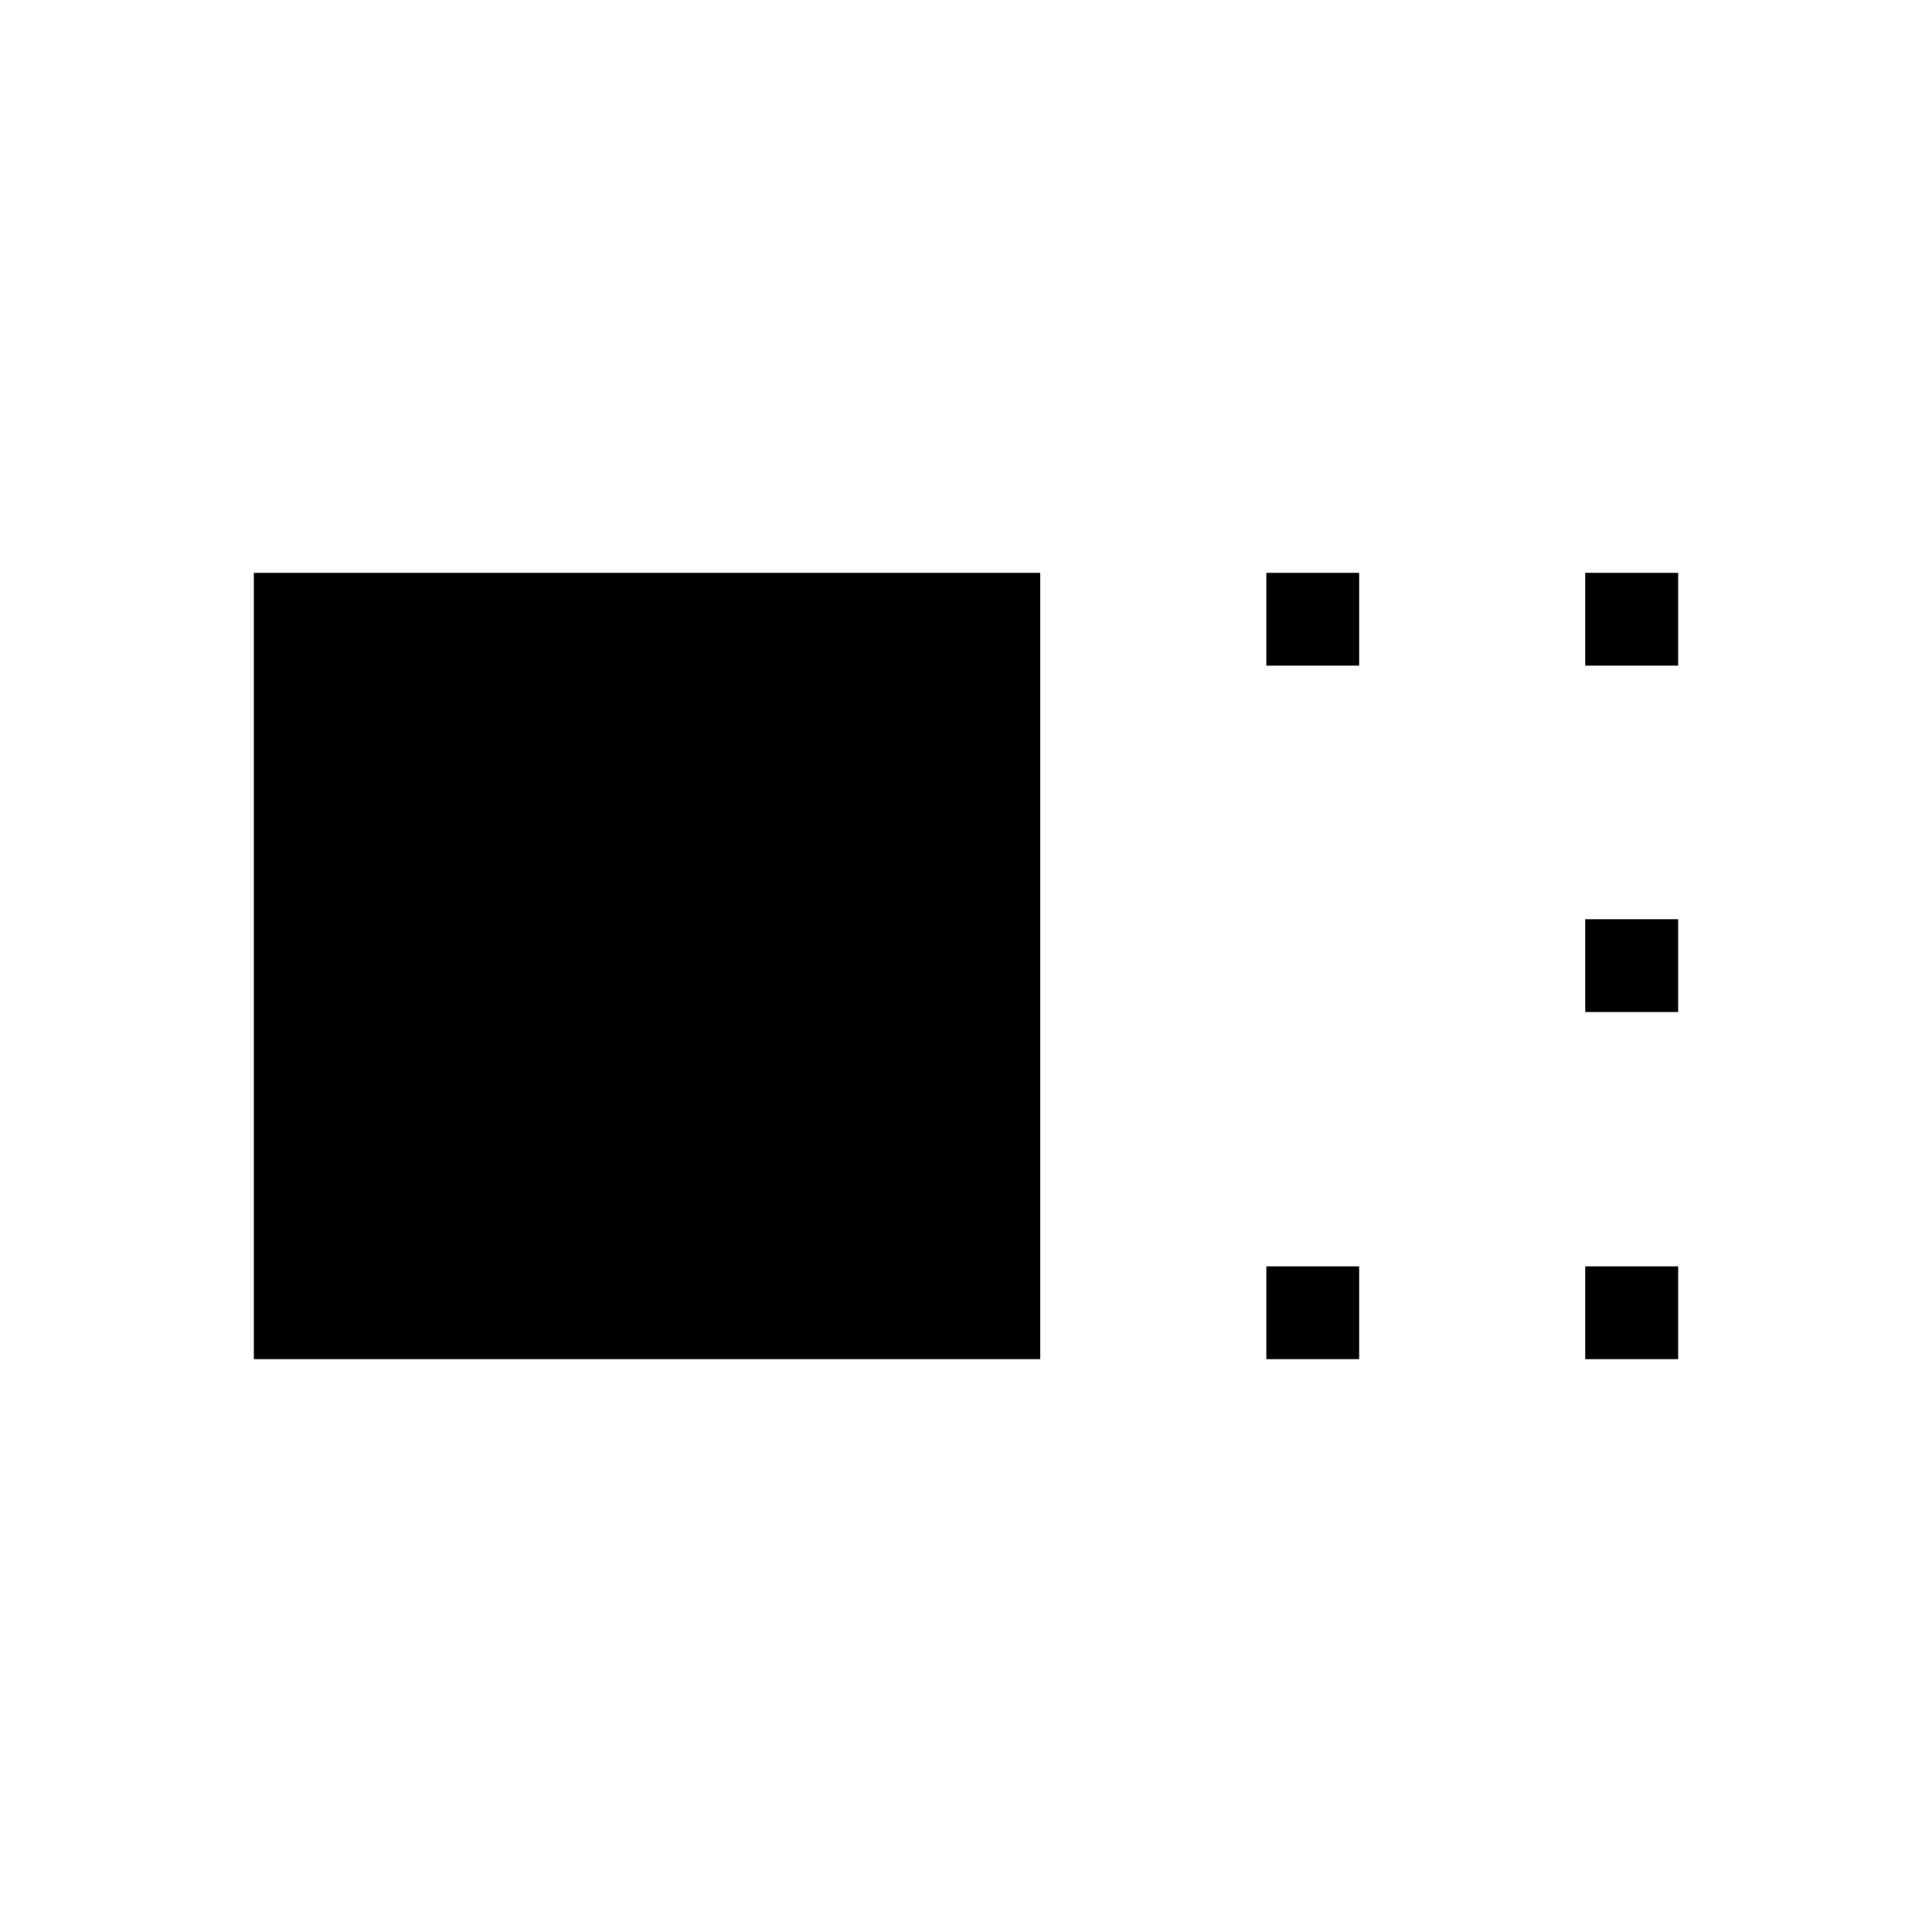 <svg xmlns="http://www.w3.org/2000/svg" height="24" viewBox="0 -960 960 960" width="24"><path d="M126.15-284.62v-390.76h390.77v390.76H126.15Zm503.08-344.61v-46.15h46.15v46.15h-46.15Zm0 344.61v-46.15h46.15v46.15h-46.15Zm158.46-344.61v-46.15h46.16v46.15h-46.16Zm0 172.11v-46.15h46.16v46.15h-46.16Zm0 172.5v-46.15h46.16v46.15h-46.16Z"/></svg>